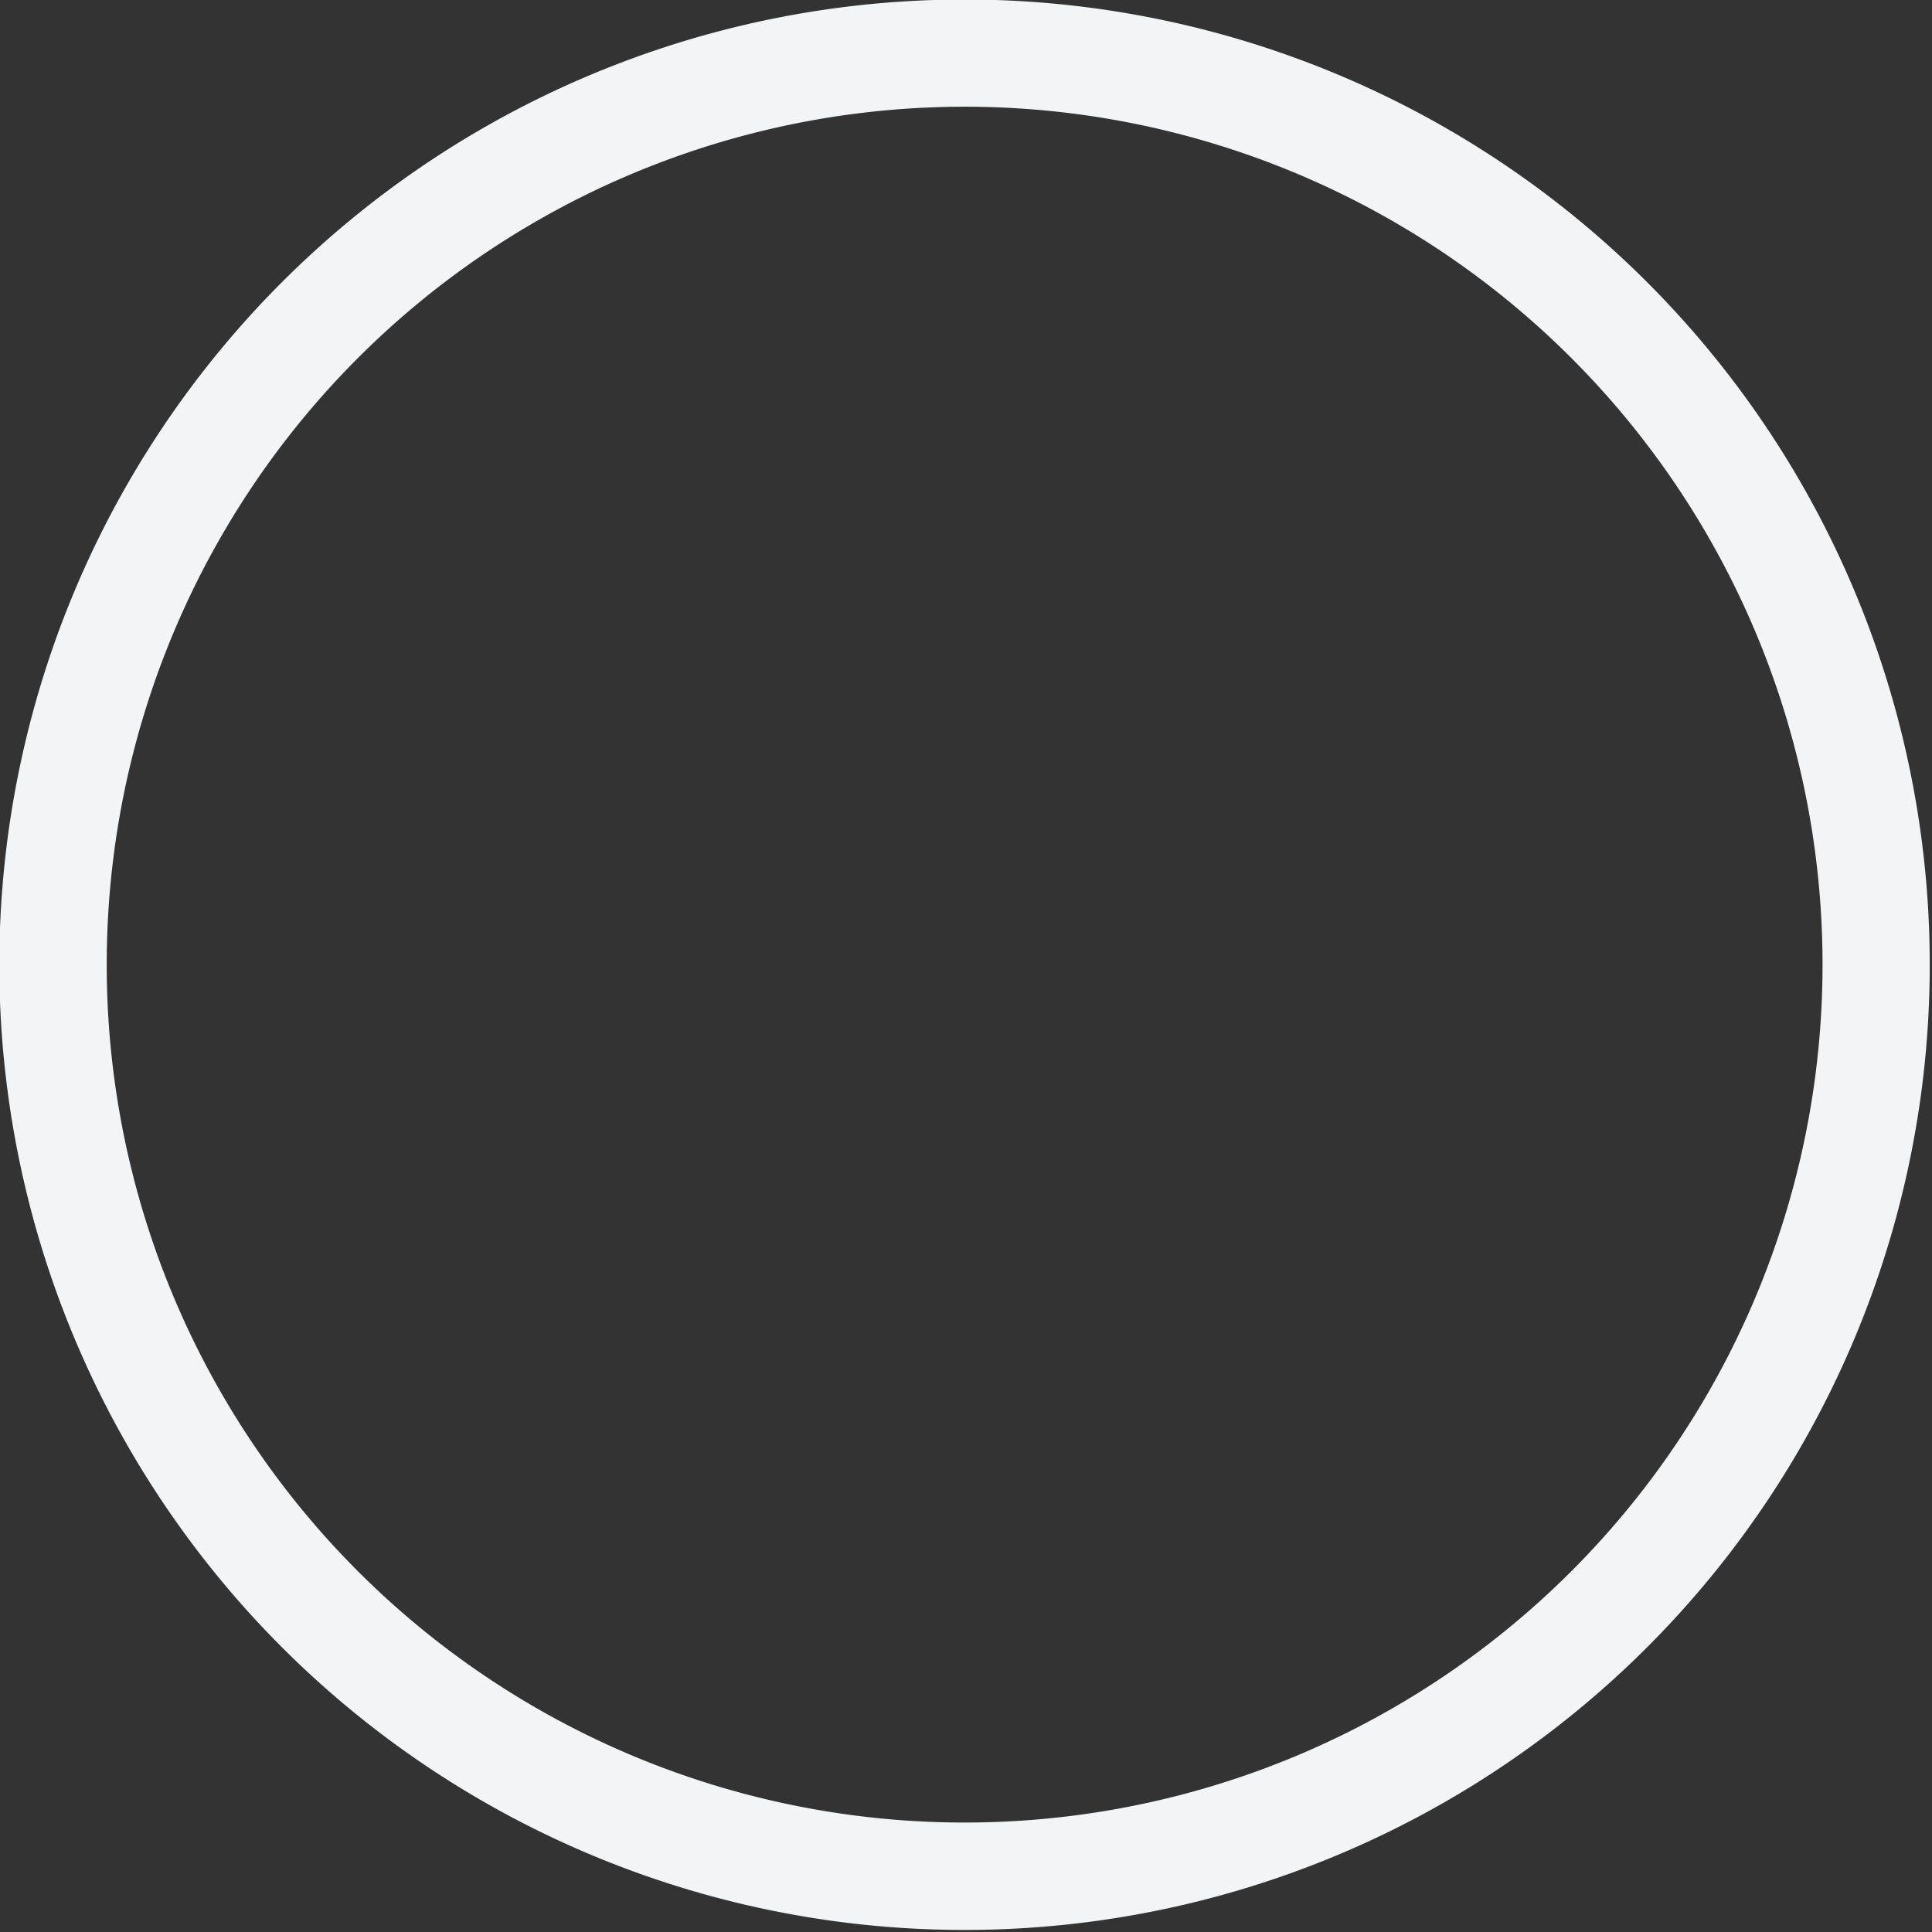 <?xml version="1.0" encoding="UTF-8" standalone="no"?>
<!-- Created with Inkscape (http://www.inkscape.org/) -->

<svg
   width="16"
   height="16"
   viewBox="0 0 4.233 4.233"
   version="1.1"
   id="svg1"
   sodipodi:docname="cursor.svg"
   inkscape:version="1.3.2 (091e20ef0f, 2023-11-25, custom)"
   xmlns:inkscape="http://www.inkscape.org/namespaces/inkscape"
   xmlns:sodipodi="http://sodipodi.sourceforge.net/DTD/sodipodi-0.dtd"
   xmlns="http://www.w3.org/2000/svg"
   xmlns:svg="http://www.w3.org/2000/svg">
  <rect x="0" y="0" width="4.233" height="4.233" fill="#333333" stroke="none"/>
  <sodipodi:namedview
     id="namedview1"
     pagecolor="#ffffff"
     bordercolor="#000000"
     borderopacity="0.25"
     inkscape:showpageshadow="2"
     inkscape:pageopacity="0.0"
     inkscape:pagecheckerboard="0"
     inkscape:deskcolor="#d1d1d1"
     inkscape:zoom="13.692308"
     inkscape:cx="25.926966"
     inkscape:cy="25.963483"
     inkscape:window-width="1920"
     inkscape:window-height="1048"
     inkscape:window-x="0"
     inkscape:window-y="32"
     inkscape:window-maximized="1"
     inkscape:current-layer="svg1" />
  <defs
     id="defs1" />
  <g
     id="layer1"
     transform="matrix(0.444,0,0,0.444,-0.941,-0.941)">
    <path
       id="path4"
       style="fill:#f3f4f6;fill-opacity:1;stroke:#000000;stroke-width:0"
       d="m 6.879,2.117 a 4.762,4.762 0 0 0 -4.763,4.763 4.762,4.762 0 0 0 4.763,4.763 4.762,4.762 0 0 0 4.763,-4.763 4.762,4.762 0 0 0 -4.763,-4.763 z m 0,0.529 A 4.233,4.233 0 0 1 11.113,6.879 4.233,4.233 0 0 1 6.879,11.113 4.233,4.233 0 0 1 2.646,6.879 4.233,4.233 0 0 1 6.879,2.646 Z" />
  </g>
</svg>
